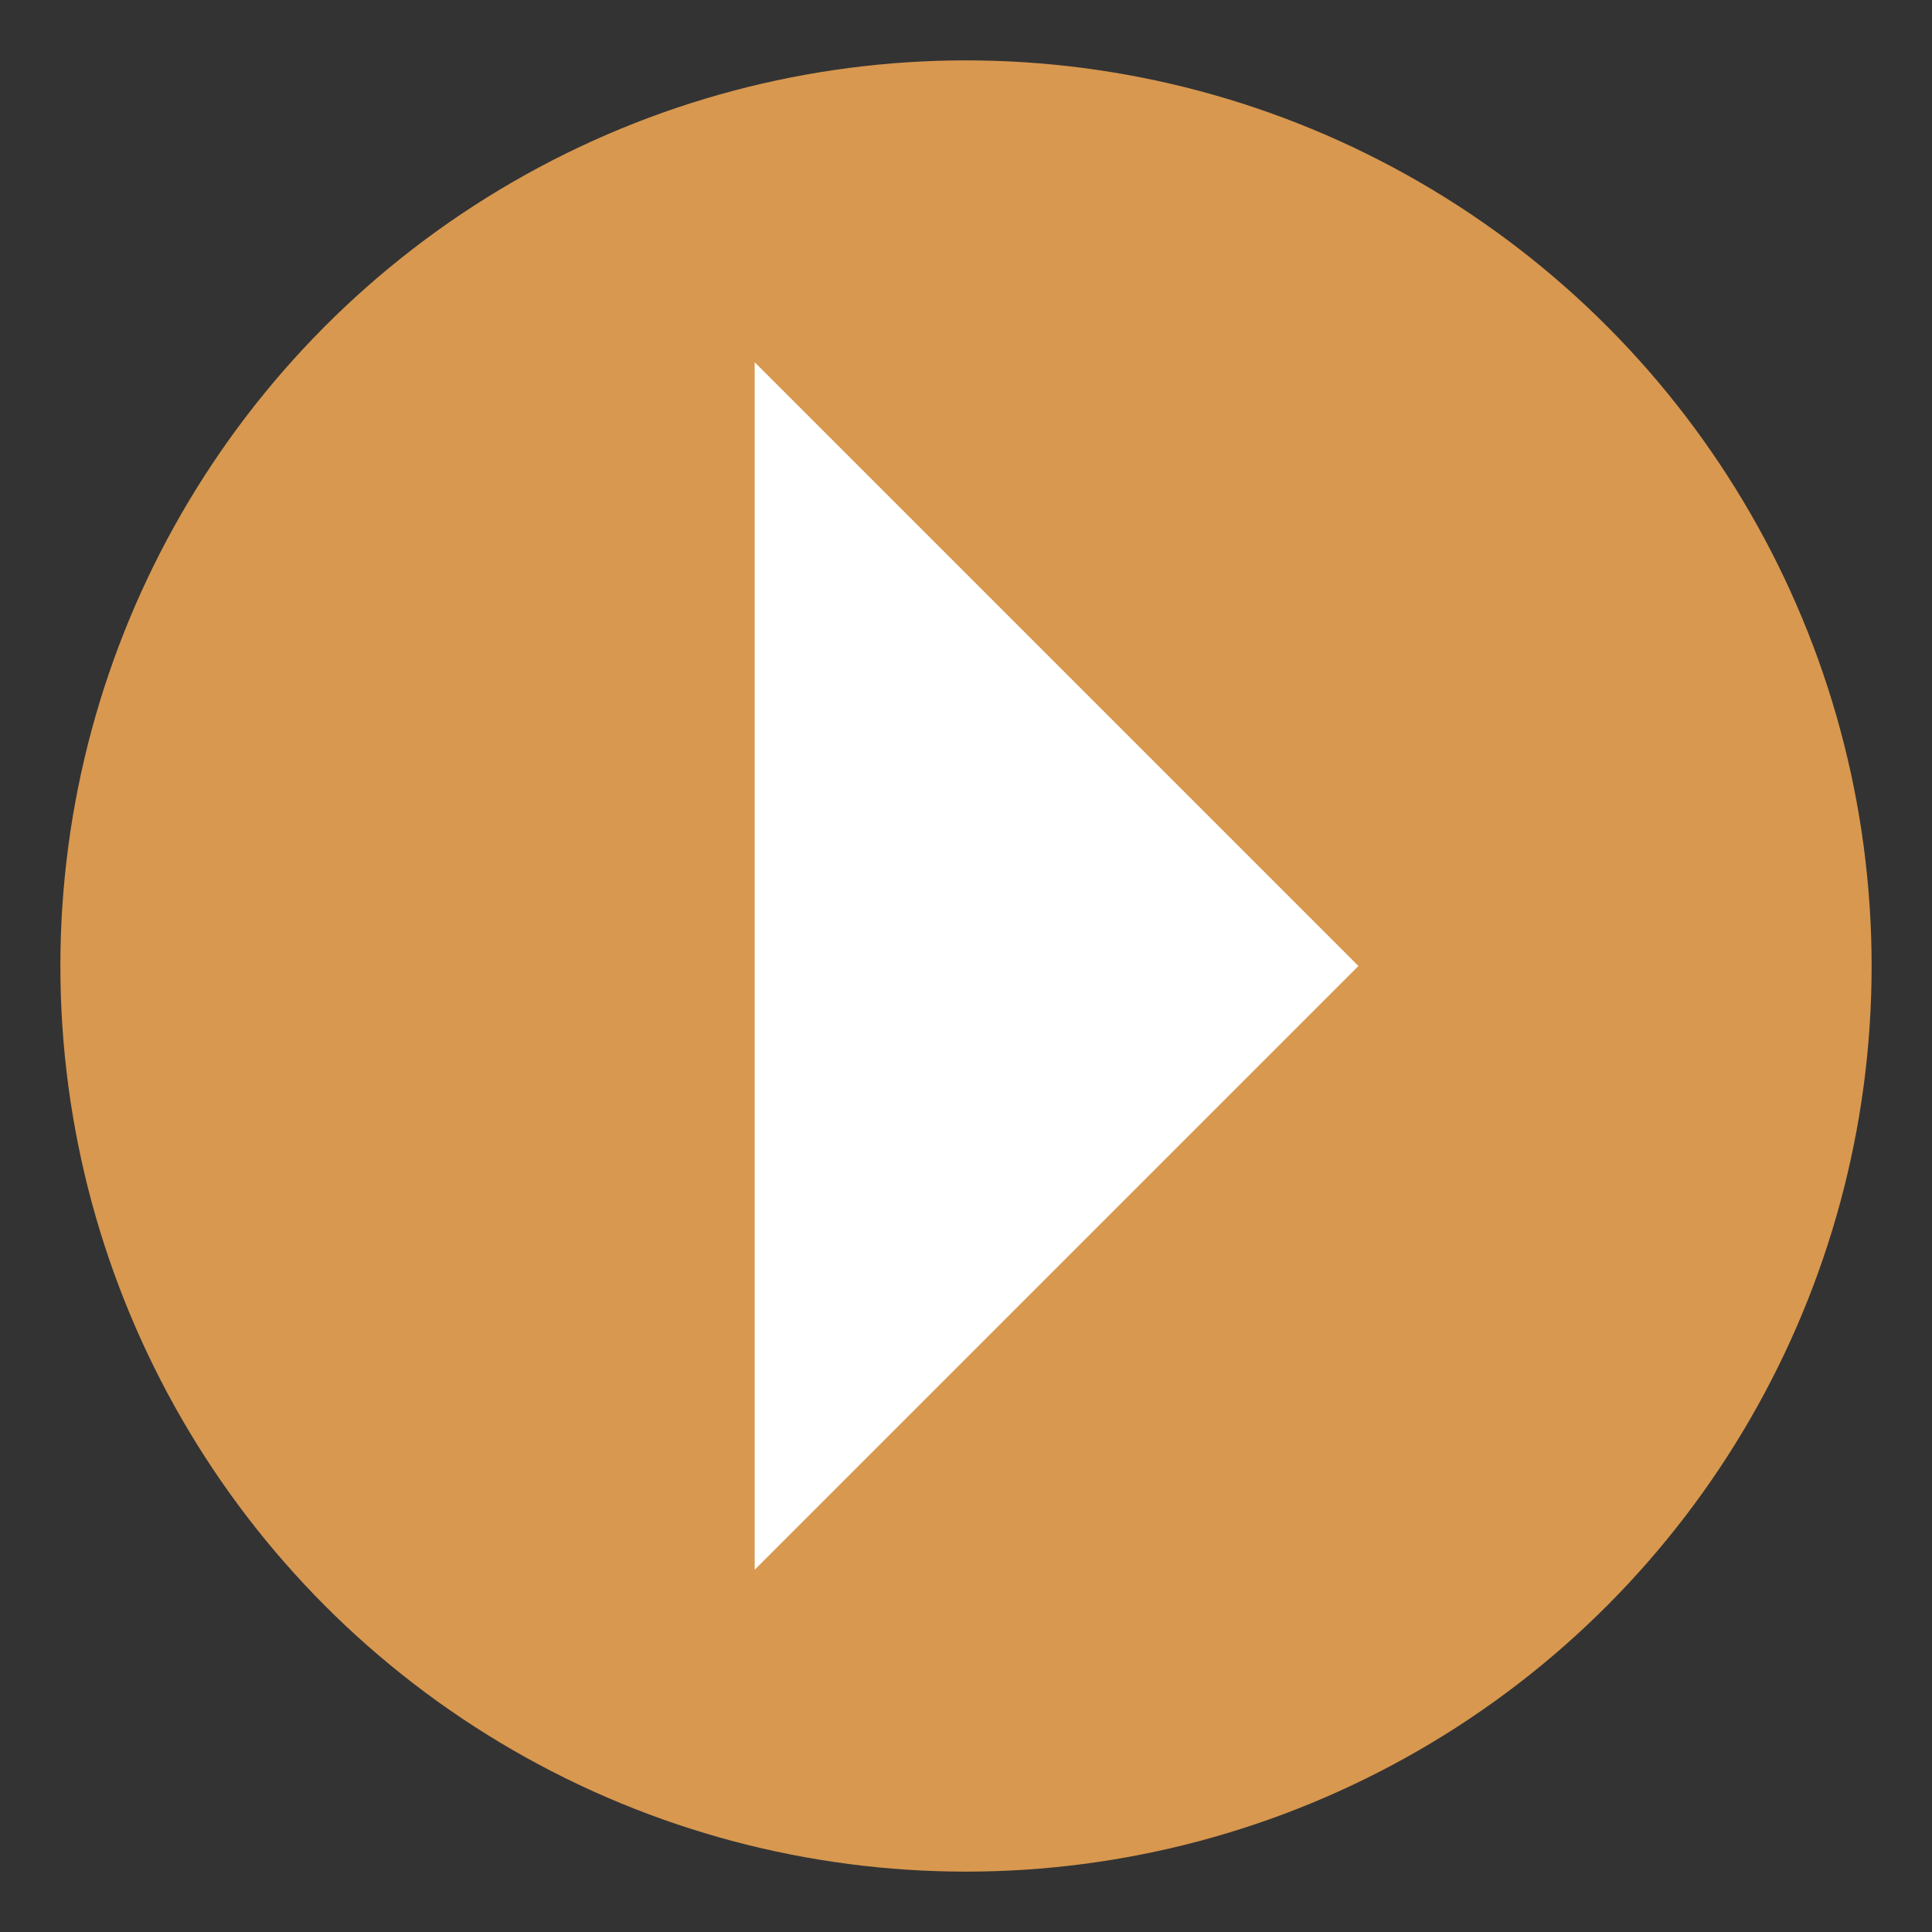 <svg xmlns="http://www.w3.org/2000/svg" width="1em" height="1em" viewBox="0 0 64 64">
	<rect x="0" y="0" width="64" height="64" fill="#333333" stroke="none"/>
	<rect width="64" height="64" fill="none" />
	<circle cx="32" cy="32" r="30" fill="#d8984f" />
	<path fill="#fff" d="m25 12l20 20l-20 20z" />
</svg>